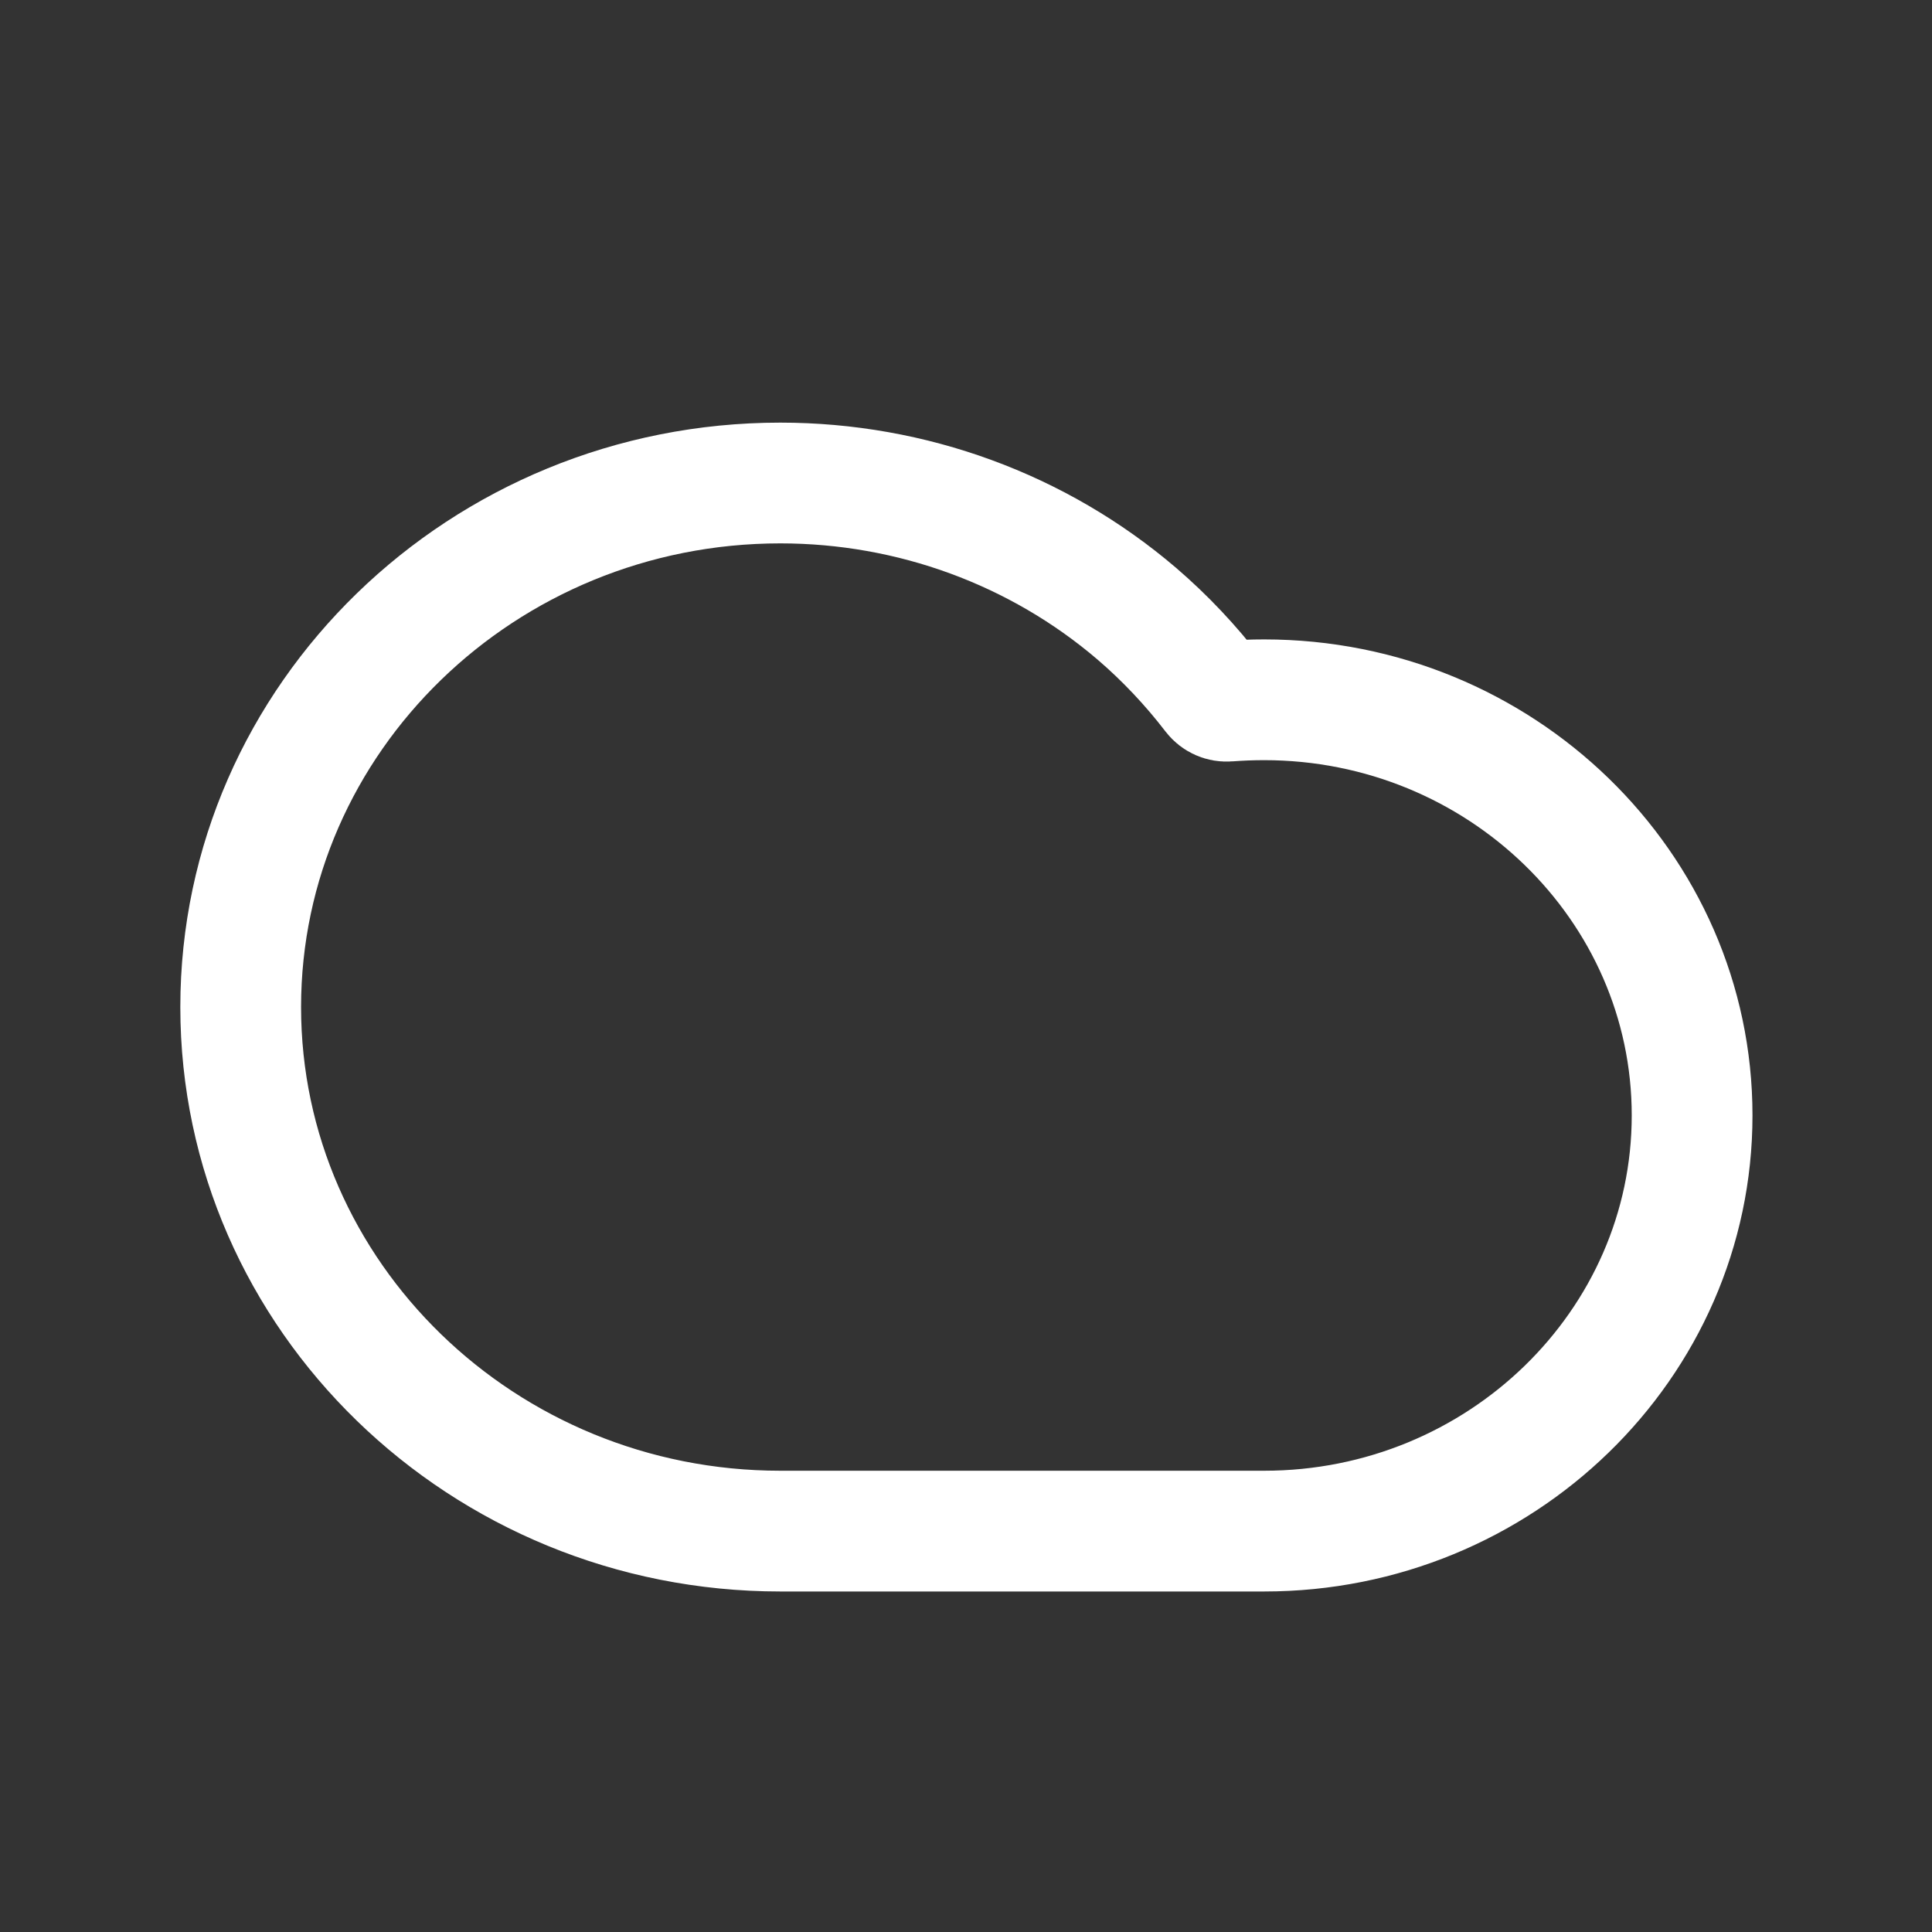 <svg width="24" height="24" viewBox="0 0 24 24" fill="none" xmlns="http://www.w3.org/2000/svg">
<rect x="0" y="0" width="24" height="24" fill="#333333" stroke="none"/>
<path d="M9.693 19.02H15.704C18.635 19.02 21.02 16.703 21.02 13.856C21.02 11.009 18.635 8.693 15.704 8.693C15.552 8.693 15.403 8.699 15.255 8.71C15.184 8.716 15.116 8.686 15.073 8.63C14.792 8.264 14.474 7.926 14.121 7.623C12.896 6.576 11.325 6 9.693 6C5.997 6 2.99 8.92 2.99 12.51C2.99 16.1 5.997 19.02 9.693 19.02Z" stroke="white" stroke-width="1.5"/>
</svg>
